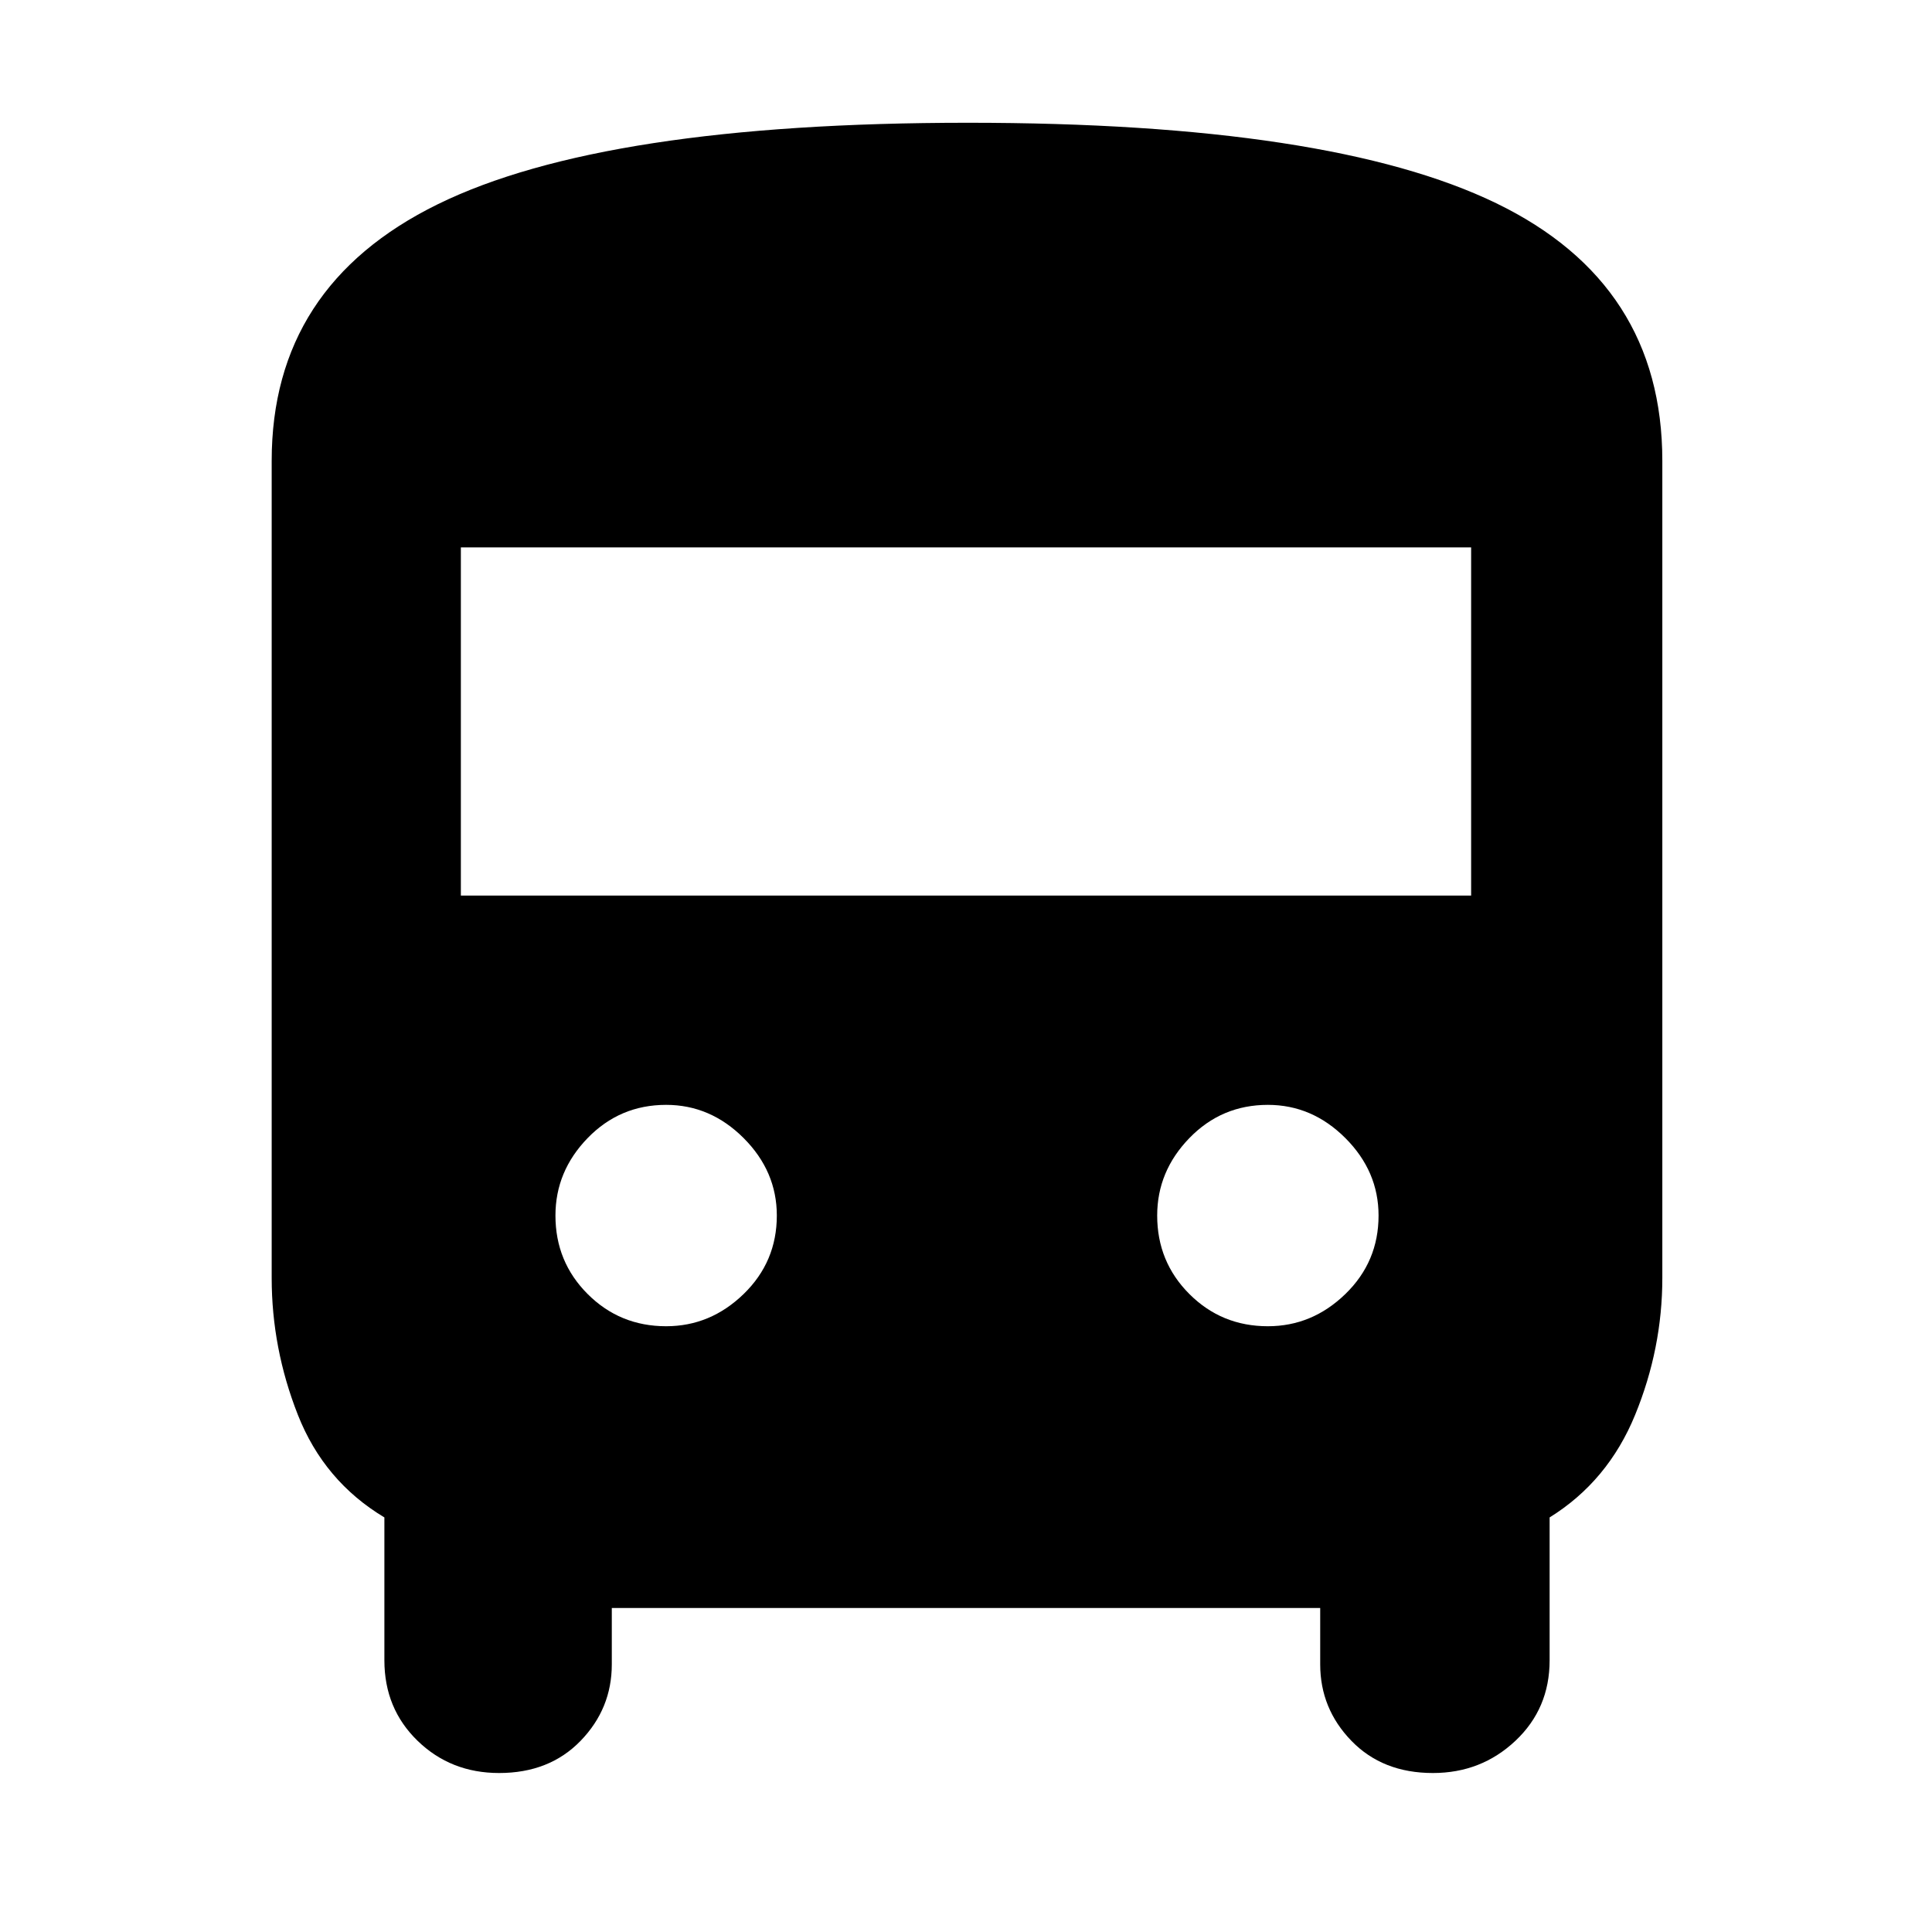 <svg xmlns="http://www.w3.org/2000/svg" height="48" width="48"><path d="M12.4 44.05q-1.2 0-2.025-.8t-.825-2V37.7q-1.5-.9-2.15-2.55-.65-1.65-.65-3.4v-20.3q0-4.35 4.125-6.375Q15 3.05 24.05 3.05q9 0 13.125 2t4.125 6.4v20.3q0 1.75-.675 3.4T38.5 37.7v3.55q0 1.2-.85 2t-2.05.8q-1.25 0-2.025-.8-.775-.8-.775-1.9v-1.4H15.2v1.4q0 1.1-.775 1.9-.775.8-2.025.8Zm-.95-21.8h25.1V13.6h-25.1Zm5.1 10.7q1.1 0 1.925-.8t.825-1.95q0-1.1-.825-1.925t-1.925-.825q-1.15 0-1.95.825t-.8 1.925q0 1.15.8 1.95t1.95.8Zm14.95 0q1.1 0 1.925-.8t.825-1.95q0-1.1-.825-1.925T31.5 27.45q-1.15 0-1.95.825t-.8 1.925q0 1.15.8 1.95t1.95.8Z"/></svg>